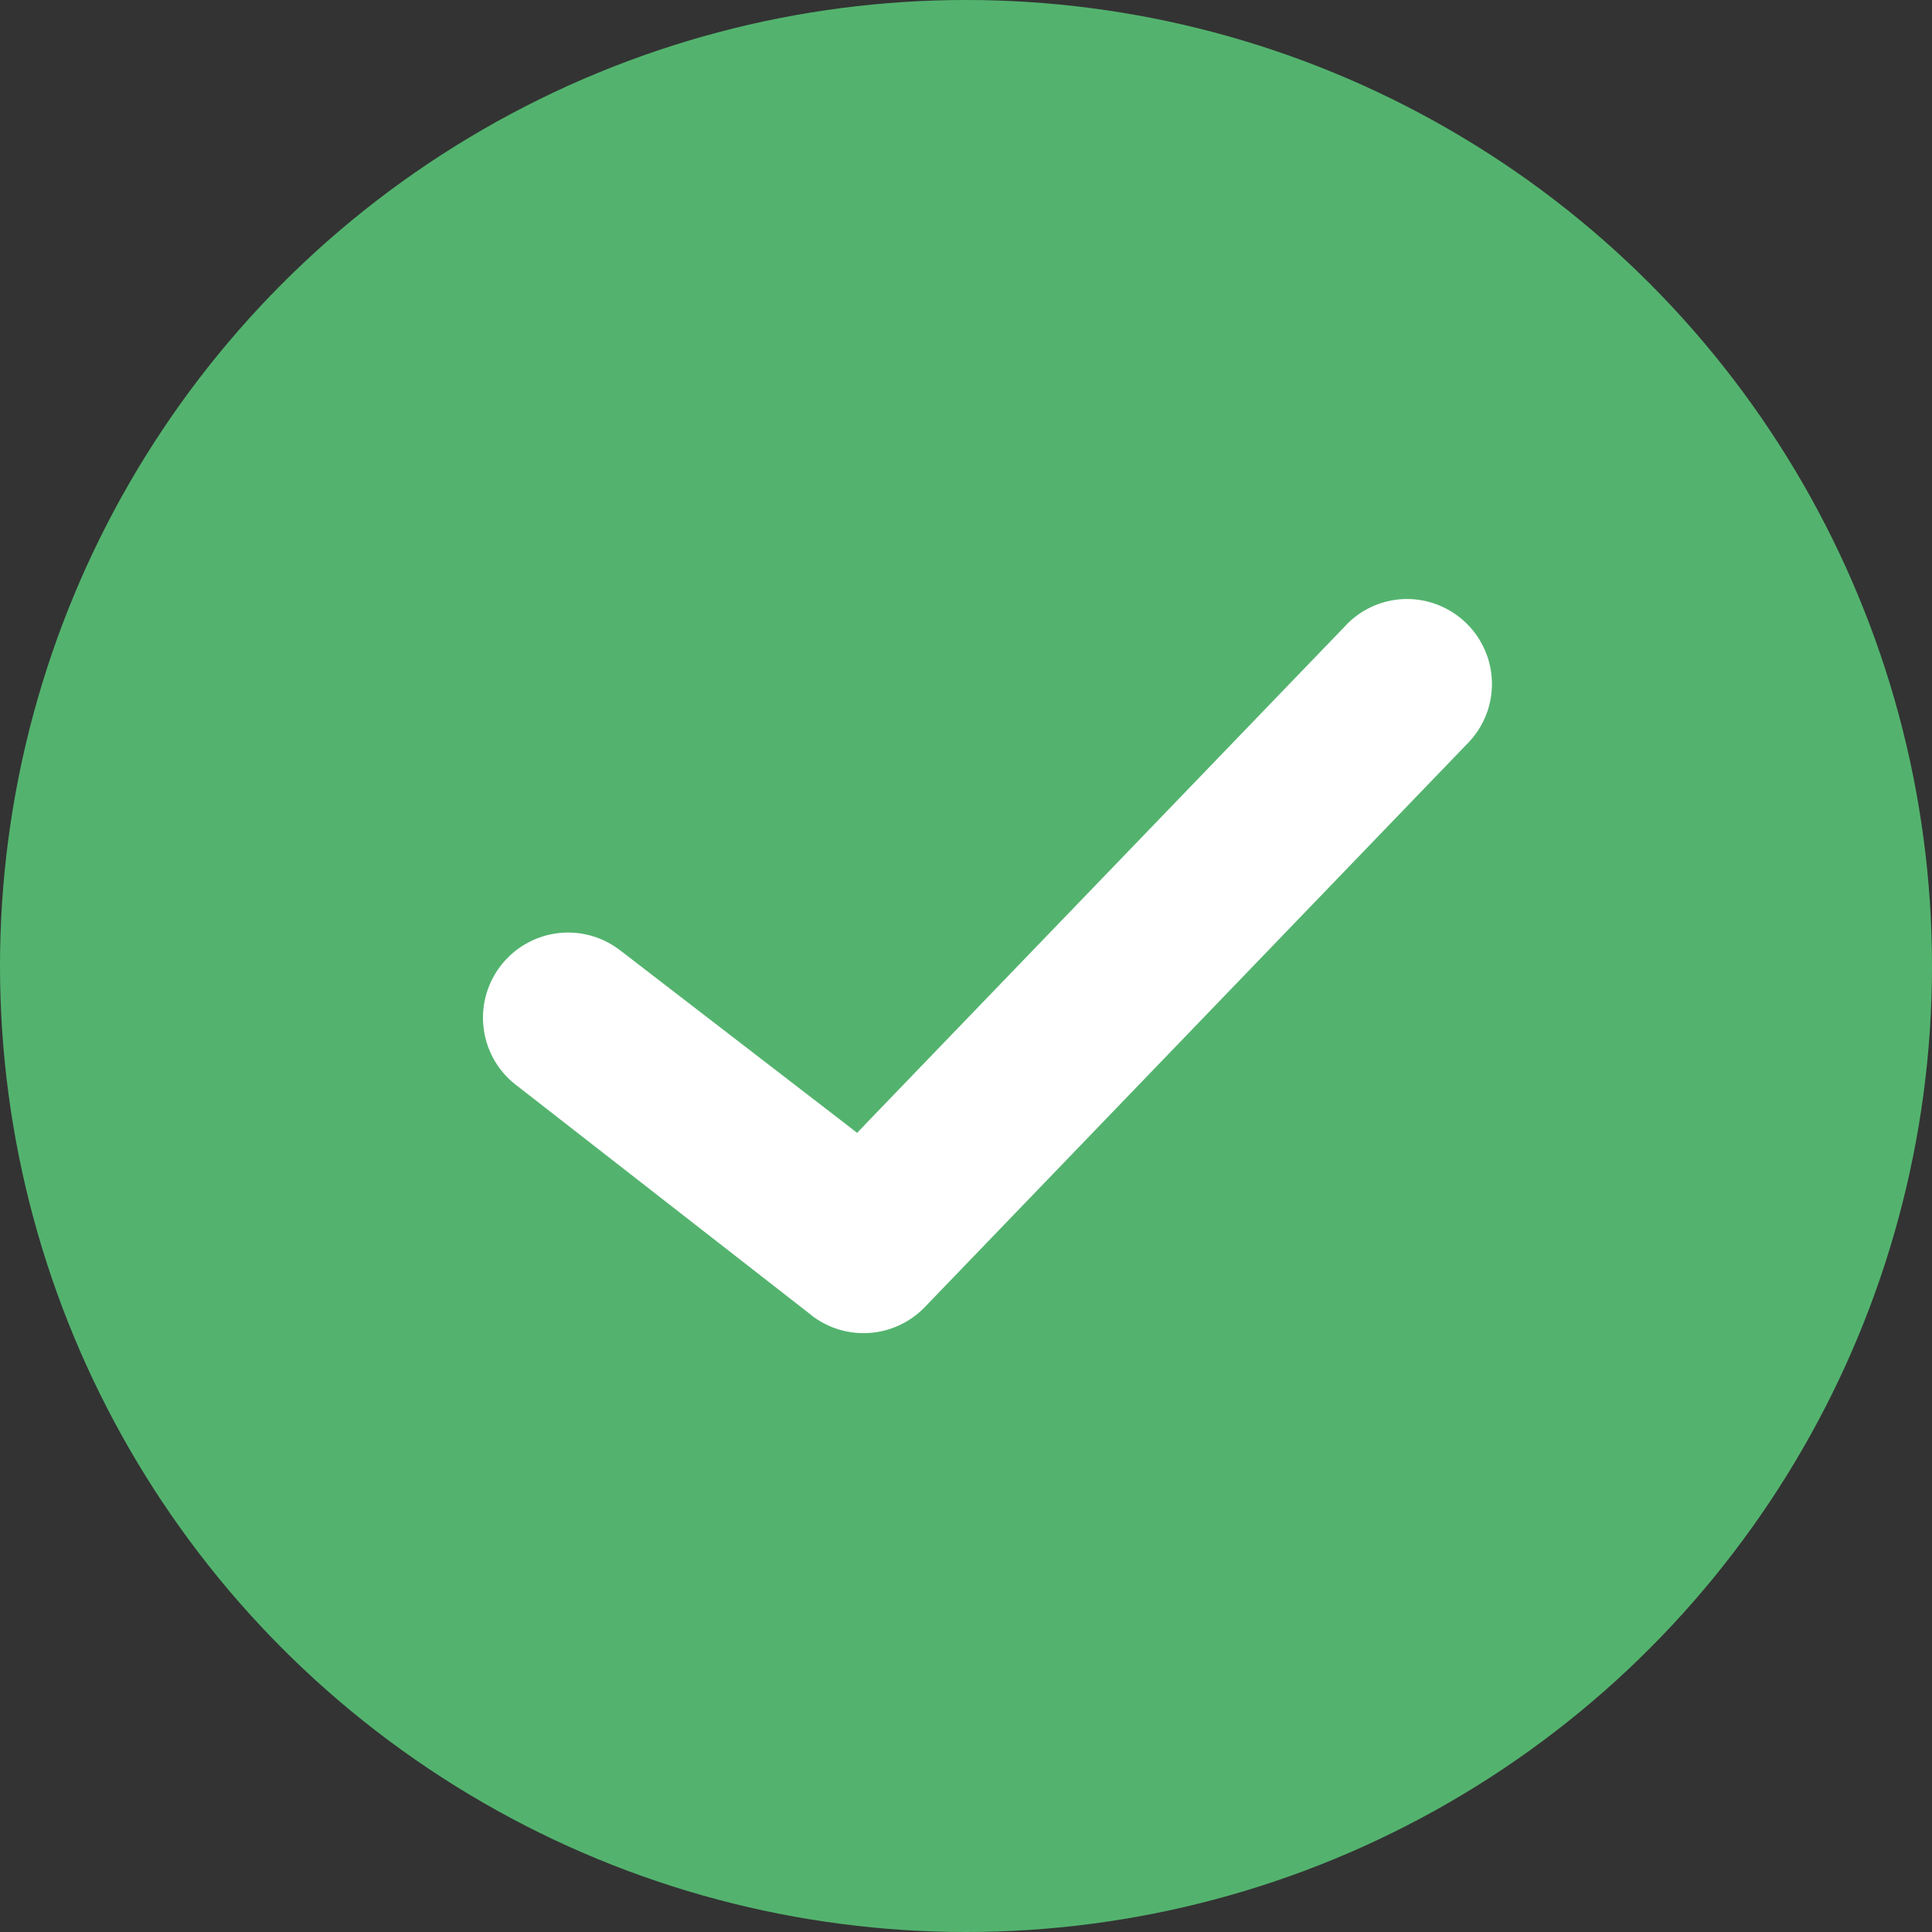 <svg width="20" height="20" viewBox="0 0 20 20" fill="none" xmlns="http://www.w3.org/2000/svg">
<rect x="0" y="0" width="20" height="20" fill="#333333" stroke="none"/>
<circle cx="10" cy="10" r="10" fill="#53B36E"/>
<path d="M13.849 6.416L13.849 6.416L13.85 6.414C14.023 6.227 14.263 6.115 14.517 6.102C14.715 6.092 14.91 6.143 15.079 6.247C15.247 6.35 15.38 6.503 15.46 6.683C15.541 6.864 15.564 7.065 15.528 7.26C15.492 7.454 15.397 7.633 15.257 7.773L15.256 7.774L9.644 13.602C9.474 13.778 9.243 13.884 8.999 13.899C8.754 13.914 8.513 13.836 8.322 13.682L8.322 13.682L8.321 13.68L5.262 11.296C5.06 11.133 4.932 10.895 4.905 10.637C4.878 10.378 4.955 10.119 5.119 9.917C5.283 9.715 5.521 9.586 5.779 9.559C6.038 9.532 6.297 9.609 6.499 9.773L6.499 9.773L6.501 9.774L8.792 11.538L8.863 11.593L8.925 11.528L13.849 6.416Z" fill="white" stroke="#53B36E" stroke-width="0.2"/>
</svg>
